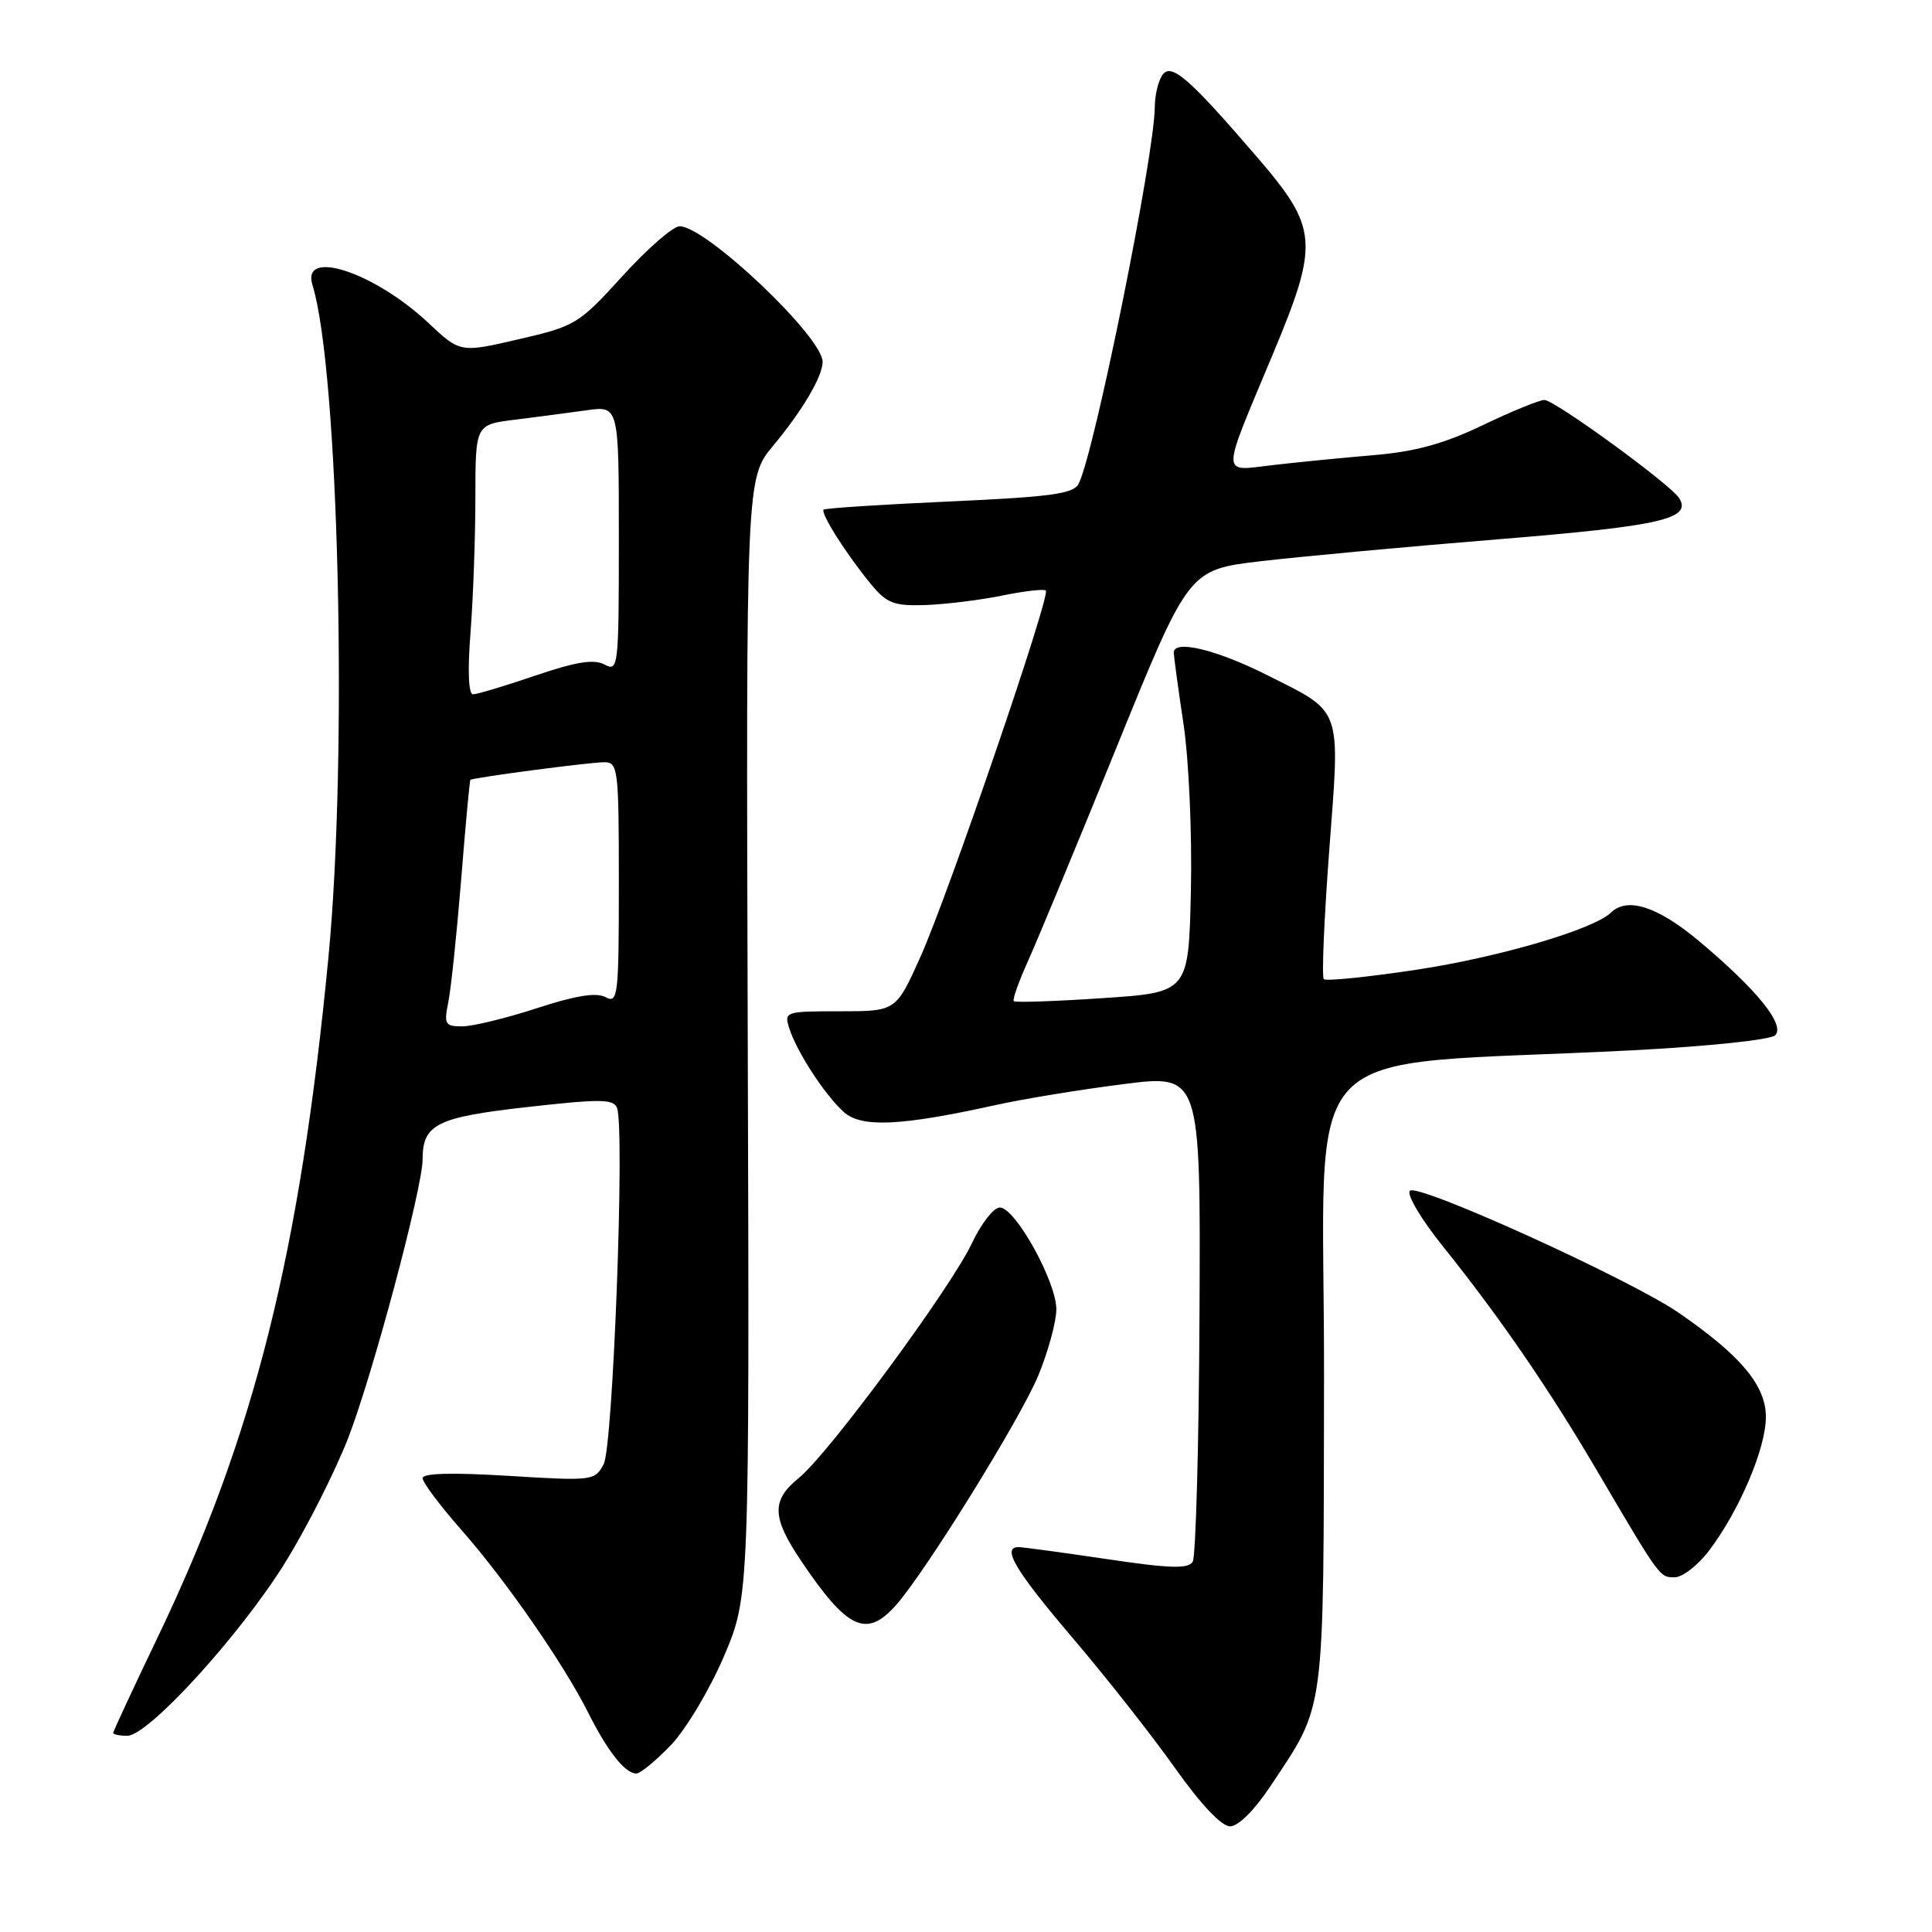 <?xml version="1.0" encoding="UTF-8" standalone="no"?>
<!DOCTYPE svg PUBLIC "-//W3C//DTD SVG 1.1//EN" "http://www.w3.org/Graphics/SVG/1.1/DTD/svg11.dtd" >
<svg xmlns="http://www.w3.org/2000/svg" xmlns:xlink="http://www.w3.org/1999/xlink" version="1.1" viewBox="0 0 256 256">
 <g >
 <path fill="currentColor"
d=" M 168.29 236.75 C 175.69 225.59 175.37 228.02 175.44 182.50 C 175.51 136.27 170.55 141.53 216.33 139.17 C 226.31 138.65 234.62 137.78 235.22 137.18 C 236.58 135.82 232.84 131.17 225.19 124.75 C 219.68 120.12 215.63 118.80 213.45 120.93 C 211.17 123.15 198.58 126.85 187.72 128.49 C 181.24 129.47 175.70 130.03 175.41 129.74 C 175.12 129.46 175.45 121.78 176.13 112.69 C 177.59 93.47 177.95 94.51 167.95 89.48 C 161.17 86.06 155.48 84.70 155.53 86.50 C 155.55 87.05 156.13 91.33 156.83 96.00 C 157.53 100.72 157.97 110.51 157.80 118.00 C 157.50 131.50 157.50 131.50 146.09 132.26 C 139.82 132.68 134.53 132.86 134.33 132.66 C 134.14 132.47 134.97 130.10 136.19 127.40 C 137.41 124.71 142.71 111.93 147.96 99.00 C 157.50 75.50 157.50 75.50 167.00 74.37 C 172.22 73.76 186.40 72.44 198.50 71.46 C 220.06 69.70 224.21 68.76 222.50 66.01 C 221.39 64.21 206.00 53.00 204.64 53.00 C 203.98 53.00 200.31 54.50 196.47 56.34 C 191.34 58.80 187.52 59.85 182.00 60.31 C 177.88 60.66 171.86 61.25 168.63 61.63 C 161.71 62.43 161.71 63.54 168.62 47.02 C 174.82 32.20 174.67 30.25 166.64 20.90 C 157.40 10.16 155.12 8.20 153.96 10.03 C 153.45 10.84 153.02 12.68 153.02 14.12 C 152.98 20.60 144.99 60.12 142.92 64.11 C 142.23 65.44 139.25 65.84 125.79 66.45 C 116.83 66.85 109.34 67.34 109.14 67.53 C 108.68 67.99 112.22 73.55 115.42 77.42 C 117.53 79.96 118.45 80.31 122.67 80.17 C 125.33 80.07 129.90 79.51 132.83 78.91 C 135.76 78.31 138.35 78.02 138.58 78.25 C 139.23 78.89 125.66 118.53 121.98 126.75 C 118.73 134.00 118.73 134.00 111.30 134.00 C 104.05 134.00 103.88 134.05 104.58 136.25 C 105.57 139.37 109.32 145.13 111.83 147.37 C 114.16 149.45 119.39 149.20 132.00 146.41 C 135.57 145.62 143.13 144.38 148.80 143.66 C 159.09 142.34 159.09 142.34 158.94 174.02 C 158.86 191.45 158.45 206.26 158.04 206.94 C 157.44 207.91 154.98 207.83 146.61 206.58 C 140.74 205.71 135.50 205.00 134.97 205.00 C 132.68 205.00 134.51 208.08 142.10 217.00 C 146.55 222.22 152.66 229.99 155.68 234.25 C 159.09 239.07 161.86 242.00 162.99 242.00 C 164.07 242.00 166.21 239.88 168.29 236.75 Z  M 88.94 231.19 C 90.93 229.09 94.08 223.80 95.94 219.44 C 99.31 211.50 99.31 211.50 99.08 137.44 C 98.85 63.37 98.85 63.37 102.48 59.02 C 106.31 54.43 109.00 49.87 109.00 47.95 C 109.00 44.64 93.59 30.02 90.06 29.98 C 89.20 29.97 85.80 32.93 82.50 36.56 C 76.69 42.95 76.25 43.21 68.74 44.95 C 60.98 46.75 60.98 46.75 56.74 42.77 C 49.57 36.05 39.90 32.88 41.40 37.75 C 44.89 49.02 46.10 100.00 43.52 126.83 C 39.74 166.15 33.69 190.25 20.93 216.87 C 17.67 223.67 15.00 229.41 15.00 229.62 C 15.00 229.83 15.84 230.00 16.87 230.00 C 19.68 230.00 32.01 216.44 37.88 206.90 C 40.72 202.29 44.44 194.91 46.15 190.51 C 49.40 182.10 56.00 157.40 56.00 153.60 C 56.00 148.97 57.87 148.04 69.86 146.69 C 79.54 145.60 81.30 145.61 81.76 146.81 C 82.81 149.55 81.23 191.70 79.99 194.01 C 78.82 196.21 78.52 196.24 67.40 195.56 C 59.90 195.10 56.00 195.20 56.00 195.87 C 56.00 196.43 58.30 199.50 61.11 202.69 C 67.00 209.38 74.70 220.47 77.97 227.00 C 80.53 232.09 82.84 235.00 84.31 235.00 C 84.86 235.00 86.94 233.28 88.94 231.19 Z  M 118.67 212.75 C 122.53 208.45 135.25 187.94 137.59 182.24 C 138.89 179.08 139.96 175.15 139.97 173.50 C 139.98 169.84 134.53 160.00 132.48 160.00 C 131.67 160.00 130.01 162.13 128.78 164.74 C 126.02 170.62 109.76 192.68 105.87 195.82 C 102.20 198.79 102.25 201.03 106.15 206.82 C 112.27 215.90 114.78 217.09 118.67 212.75 Z  M 226.42 205.52 C 230.43 200.25 233.98 191.95 233.99 187.78 C 234.00 183.60 230.69 179.63 222.42 173.94 C 215.96 169.50 187.86 156.74 186.82 157.78 C 186.35 158.25 188.29 161.53 191.13 165.07 C 198.65 174.43 205.19 183.94 211.61 194.87 C 220.01 209.15 219.90 209.00 221.90 209.00 C 222.93 209.00 224.96 207.43 226.42 205.52 Z  M 59.41 132.75 C 59.77 130.96 60.53 123.65 61.11 116.51 C 61.68 109.36 62.23 103.43 62.33 103.34 C 62.64 103.04 78.09 101.00 80.07 101.00 C 81.90 101.00 82.00 101.87 82.00 117.04 C 82.00 132.02 81.88 133.01 80.24 132.13 C 79.02 131.47 76.28 131.91 71.11 133.60 C 67.06 134.92 62.62 136.00 61.24 136.00 C 58.96 136.00 58.81 135.72 59.41 132.75 Z  M 62.35 83.75 C 62.70 79.21 62.99 71.17 62.99 65.88 C 63.00 56.26 63.00 56.26 68.25 55.61 C 71.14 55.25 75.41 54.69 77.75 54.36 C 82.00 53.77 82.00 53.77 82.00 71.42 C 82.00 88.42 81.93 89.03 80.11 88.06 C 78.70 87.30 76.36 87.68 70.93 89.52 C 66.93 90.89 63.21 92.00 62.68 92.00 C 62.07 92.00 61.95 88.87 62.35 83.75 Z "/>
</g>
</svg>